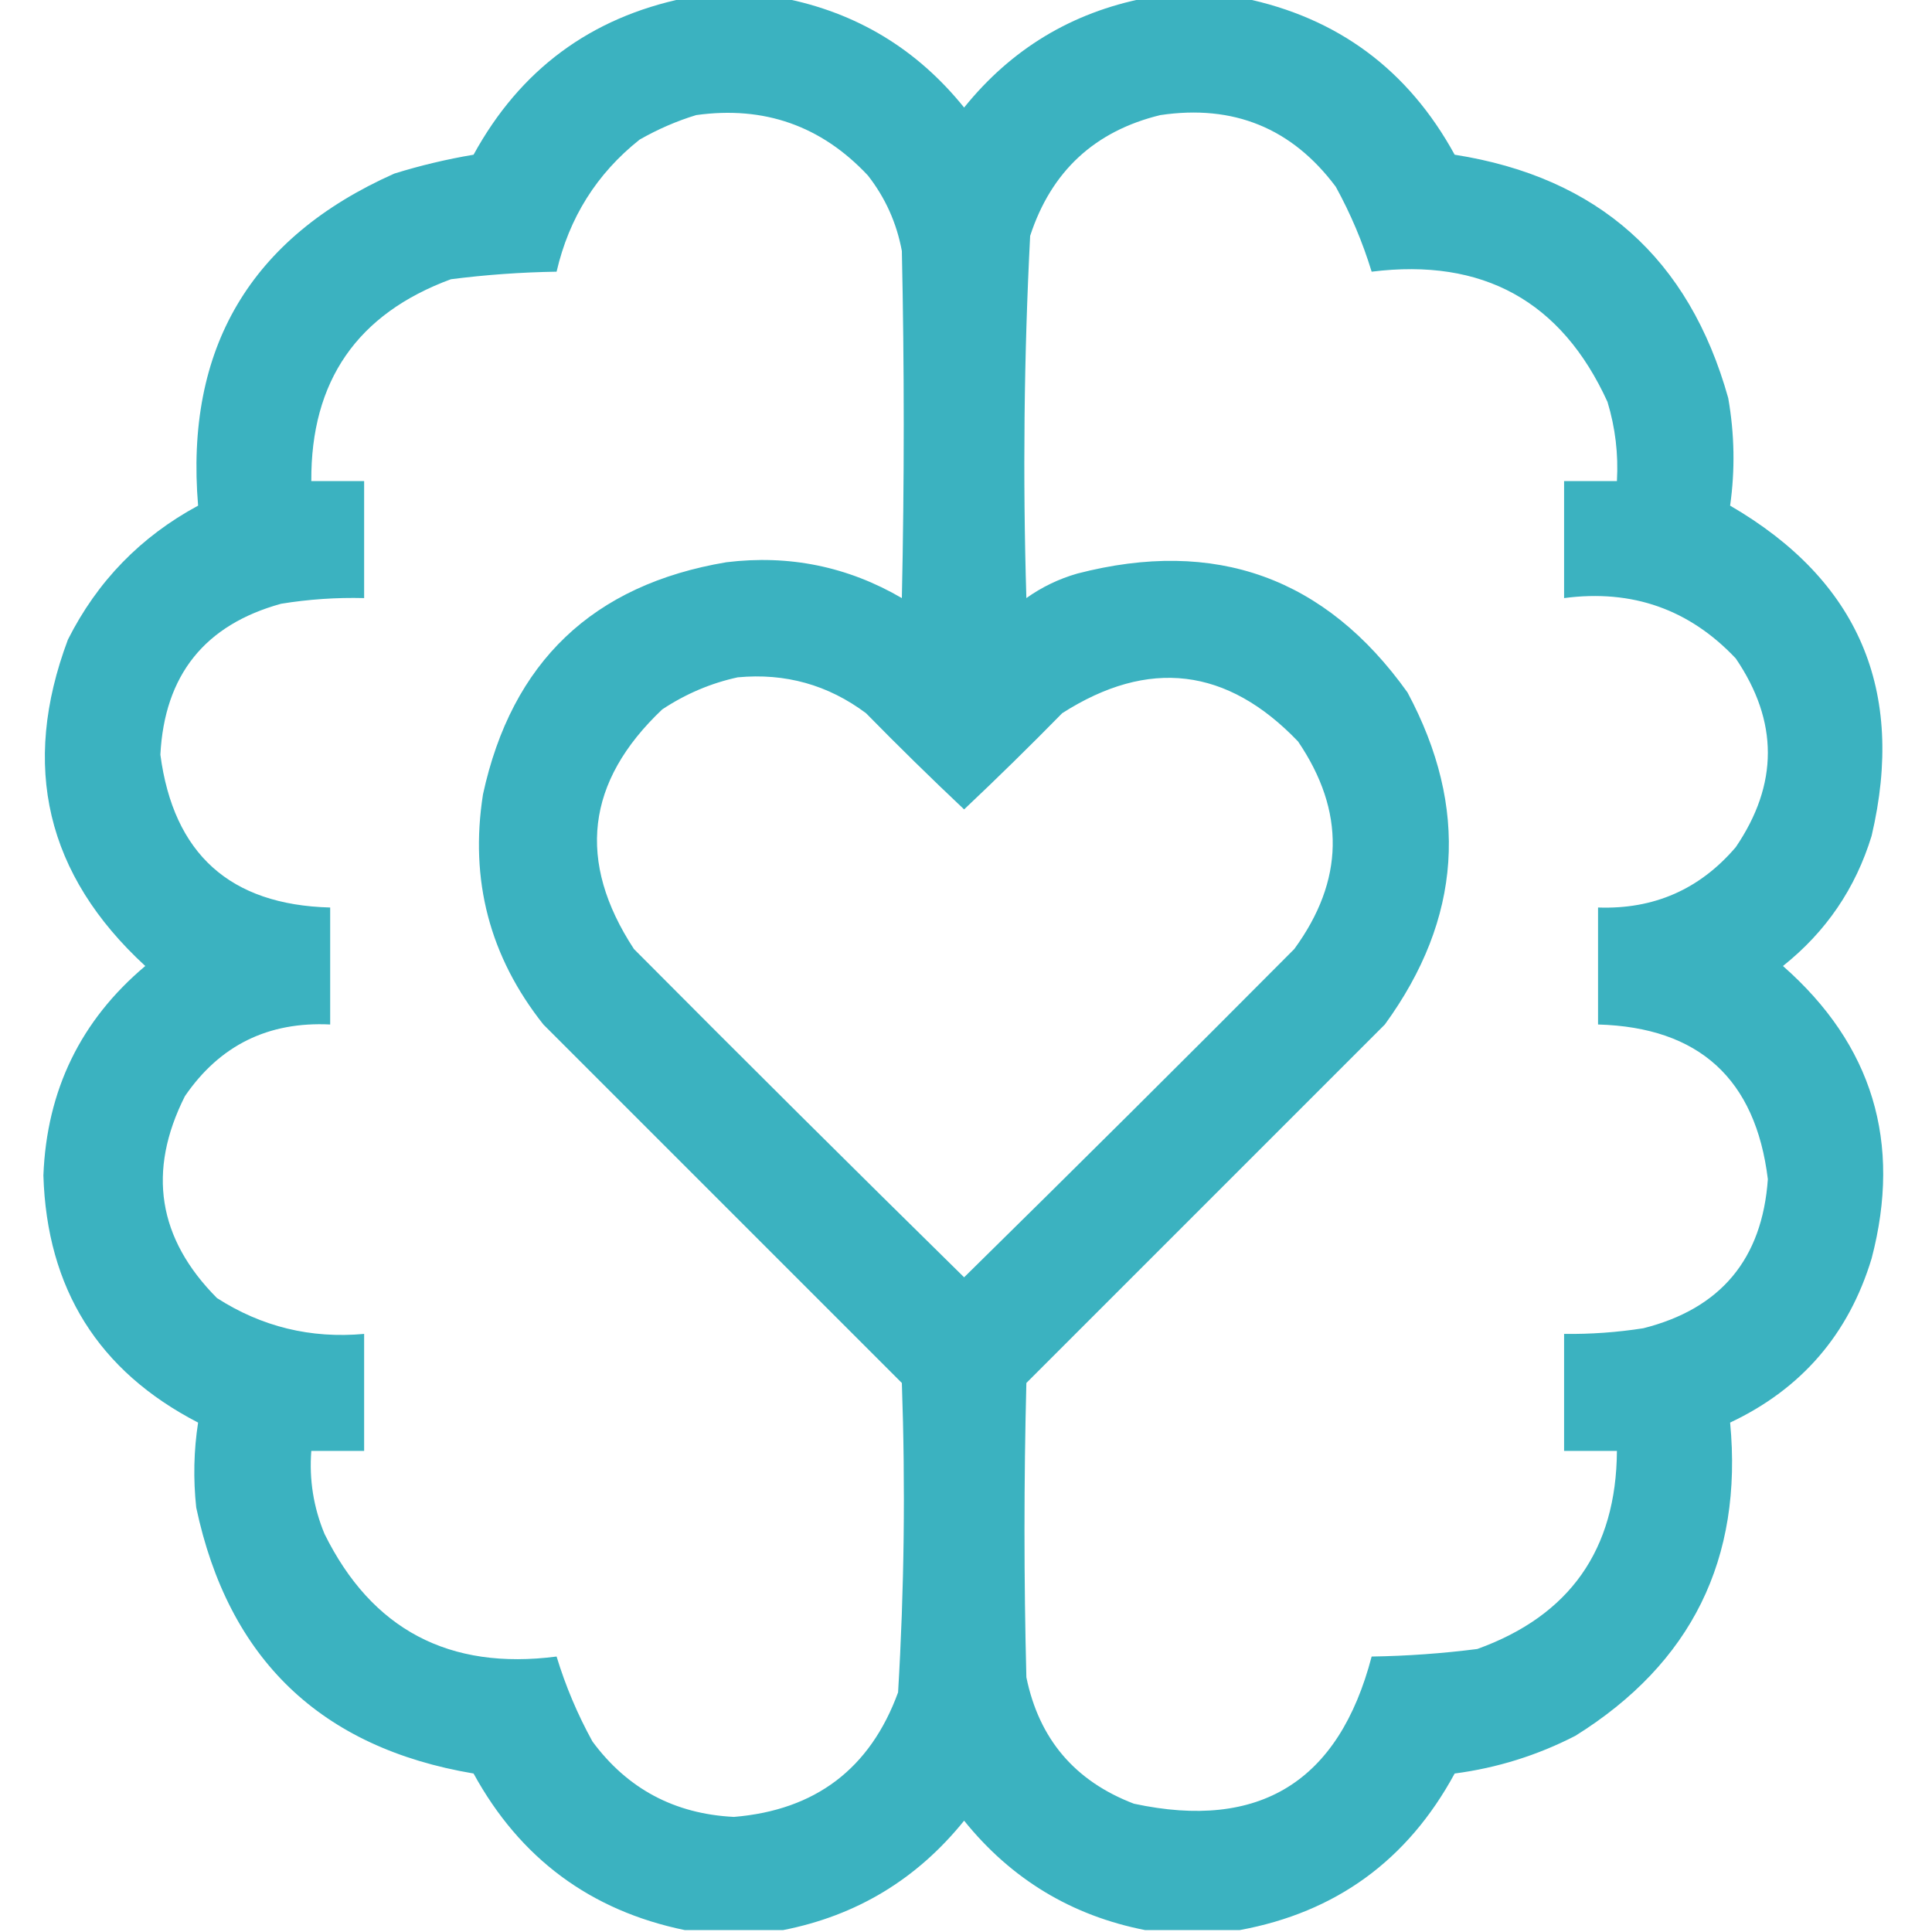 <?xml version="1.0" encoding="UTF-8"?>
<!DOCTYPE svg PUBLIC "-//W3C//DTD SVG 1.1//EN" "http://www.w3.org/Graphics/SVG/1.1/DTD/svg11.dtd">
<svg xmlns="http://www.w3.org/2000/svg" version="1.1" width="512px" height="512px" style="shape-rendering:geometricPrecision; text-rendering:geometricPrecision; image-rendering:optimizeQuality; fill-rule:evenodd; clip-rule:evenodd" xmlns:xlink="http://www.w3.org/1999/xlink">
<g><path style="opacity:0.962" fill="#34B0BE" d="M 181.5,-0.5 C 190.167,-0.5 198.833,-0.5 207.5,-0.5C 226.996,3.32 242.996,12.987 255.5,28.5C 268.004,12.987 284.004,3.32 303.5,-0.5C 312.167,-0.5 320.833,-0.5 329.5,-0.5C 354.502,4.654 373.168,18.487 385.5,41C 423.468,46.967 447.635,68.467 458,105.5C 459.67,115.03 459.836,124.53 458.5,134C 492.548,153.784 505.048,182.951 496,221.5C 491.746,235.424 483.912,246.924 472.5,256C 496.234,276.878 504.067,302.711 496,333.5C 489.932,353.566 477.432,368.066 458.5,377C 461.933,413.134 448.266,440.801 417.5,460C 407.427,465.186 396.761,468.519 385.5,470C 373.045,492.972 354.045,506.806 328.5,511.5C 320.167,511.5 311.833,511.5 303.5,511.5C 284.004,507.68 268.004,498.013 255.5,482.5C 242.996,498.013 226.996,507.68 207.5,511.5C 198.833,511.5 190.167,511.5 181.5,511.5C 156.498,506.346 137.832,492.513 125.5,470C 85.008,463.175 60.508,439.675 52,399.5C 51.187,391.92 51.353,384.42 52.5,377C 26.08,363.359 12.413,341.525 11.5,311.5C 12.381,288.908 21.381,270.408 38.5,256C 12.257,231.856 5.423,203.023 18,169.5C 25.78,154.053 37.28,142.22 52.5,134C 49.004,92.322 66.337,62.988 104.5,46C 111.386,43.862 118.386,42.195 125.5,41C 137.832,18.487 156.498,4.654 181.5,-0.5 Z M 184.5,30.5 C 202.5,27.999 217.666,33.332 230,46.5C 234.617,52.404 237.617,59.071 239,66.5C 239.667,97.167 239.667,127.833 239,158.5C 224.645,150.132 209.145,146.966 192.5,149C 157.115,154.942 135.615,175.442 128,210.5C 124.429,233.218 129.762,253.551 144,271.5C 175.667,303.167 207.333,334.833 239,366.5C 239.965,393.882 239.632,421.216 238,448.5C 230.606,468.713 216.106,479.713 194.5,481.5C 178.765,480.718 166.265,474.051 157,461.5C 153.058,454.343 149.891,446.843 147.5,439C 119.028,442.686 98.528,431.853 86,406.5C 83.079,399.45 81.912,392.117 82.5,384.5C 87.167,384.5 91.833,384.5 96.5,384.5C 96.5,374.167 96.5,363.833 96.5,353.5C 82.352,354.78 69.352,351.613 57.5,344C 41.818,328.229 38.985,310.395 49,290.5C 58.227,277.026 71.06,270.693 87.5,271.5C 87.5,261.167 87.5,250.833 87.5,240.5C 60.972,239.805 45.972,226.305 42.5,200C 43.595,178.914 54.261,165.581 74.5,160C 81.786,158.814 89.119,158.314 96.5,158.5C 96.5,148.167 96.5,137.833 96.5,127.5C 91.833,127.5 87.167,127.5 82.5,127.5C 82.338,100.983 94.671,83.15 119.5,74C 128.783,72.813 138.117,72.147 147.5,72C 150.81,57.694 158.143,46.028 169.5,37C 174.367,34.226 179.367,32.059 184.5,30.5 Z M 307.5,30.5 C 326.898,27.625 342.398,33.958 354,49.5C 357.951,56.691 361.118,64.191 363.5,72C 392.991,68.32 413.824,79.82 426,106.5C 428.078,113.345 428.911,120.345 428.5,127.5C 423.833,127.5 419.167,127.5 414.5,127.5C 414.5,137.833 414.5,148.167 414.5,158.5C 432.532,156.121 447.699,161.454 460,174.5C 471.333,191.167 471.333,207.833 460,224.5C 450.447,235.691 438.28,241.025 423.5,240.5C 423.5,250.833 423.5,261.167 423.5,271.5C 450.256,272.256 465.256,285.923 468.5,312.5C 467.011,333.66 456.011,346.827 435.5,352C 428.54,353.087 421.54,353.587 414.5,353.5C 414.5,363.833 414.5,374.167 414.5,384.5C 419.167,384.5 423.833,384.5 428.5,384.5C 428.346,410.658 416.013,428.158 391.5,437C 382.217,438.187 372.883,438.853 363.5,439C 354.83,472.16 333.83,485.16 300.5,478C 284.861,472.03 275.361,460.863 272,444.5C 271.333,418.5 271.333,392.5 272,366.5C 303.667,334.833 335.333,303.167 367,271.5C 387.403,243.461 389.403,214.128 373,183.5C 351.26,153.026 322.093,142.526 285.5,152C 280.603,153.407 276.103,155.573 272,158.5C 271.03,126.452 271.363,94.452 273,62.5C 278.599,45.399 290.099,34.732 307.5,30.5 Z M 195.5,179.5 C 208.105,178.317 219.438,181.484 229.5,189C 238.014,197.681 246.681,206.181 255.5,214.5C 264.319,206.181 272.986,197.681 281.5,189C 304.386,174.376 325.219,176.876 344,196.5C 356.578,215.036 356.245,233.369 343,251.5C 313.986,280.68 284.82,309.68 255.5,338.5C 226.18,309.68 197.014,280.68 168,251.5C 152.792,228.286 155.292,207.12 175.5,188C 181.73,183.876 188.397,181.043 195.5,179.5 Z"/></g>
</svg>
